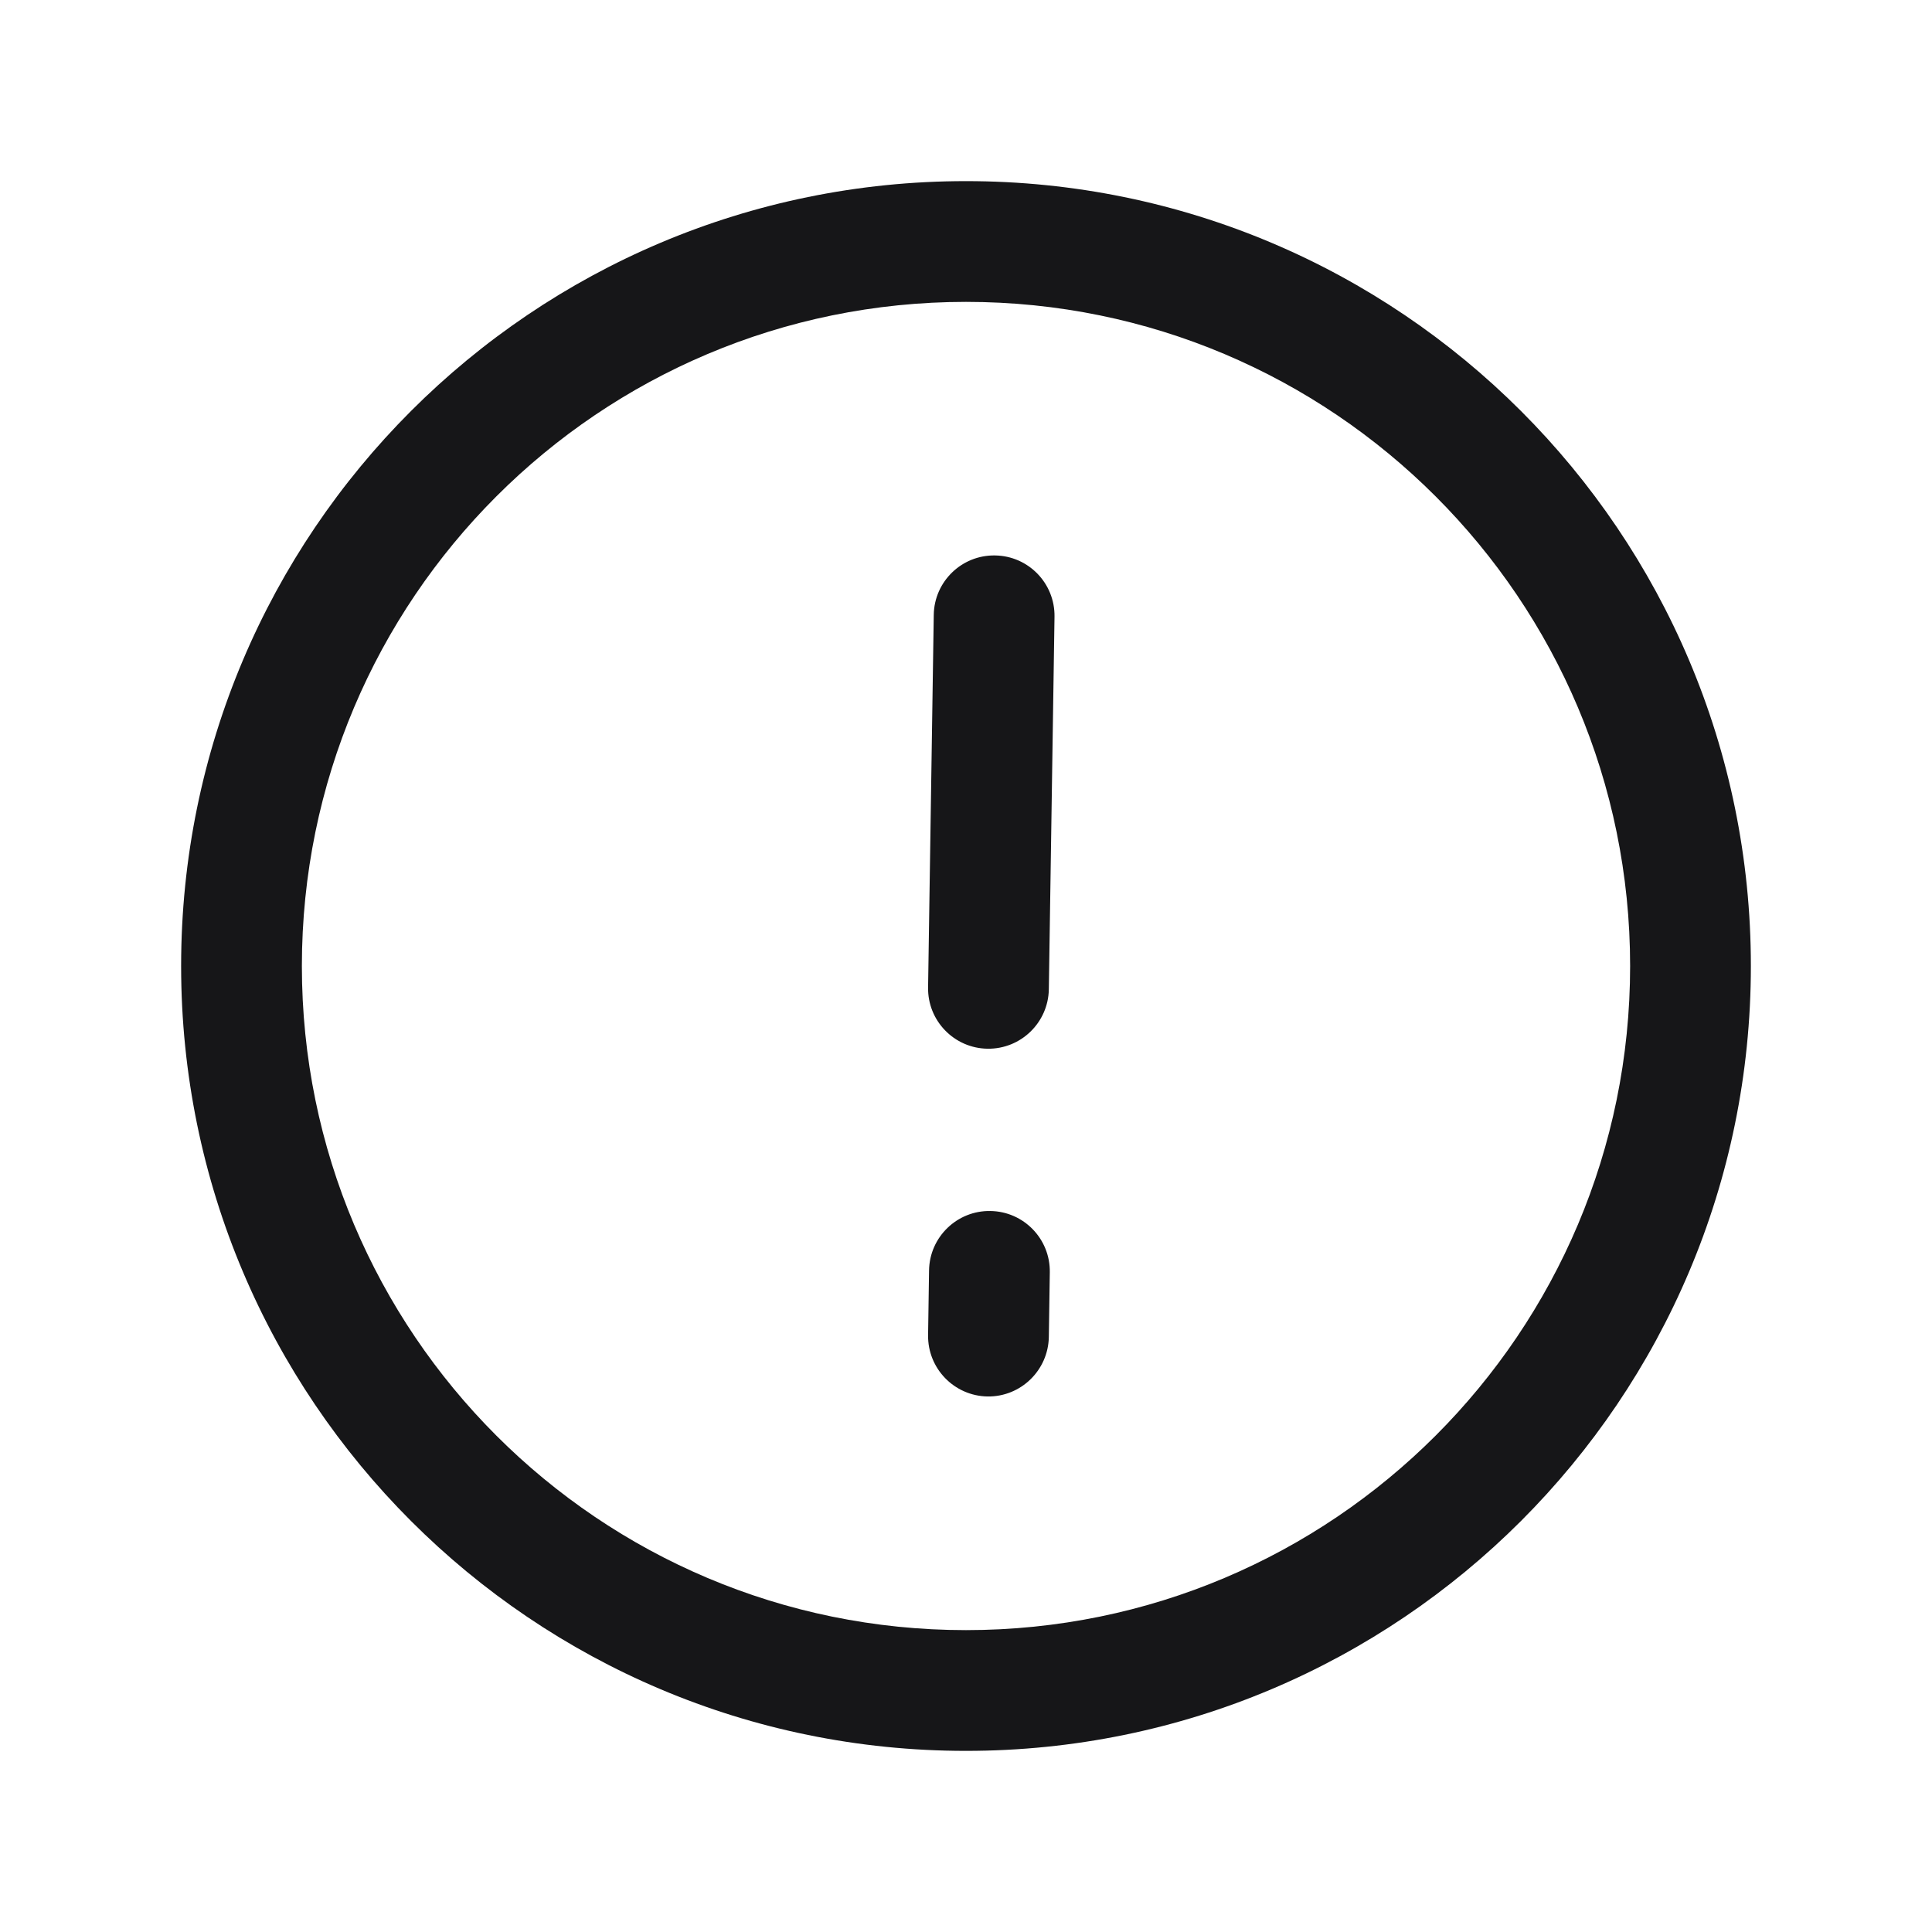 <svg width="16" height="16" viewBox="0 0 16 16" fill="none" xmlns="http://www.w3.org/2000/svg">
<path fill-rule="evenodd" clip-rule="evenodd" d="M8 2.5C4.962 2.5 2.5 4.962 2.5 8C2.5 11.038 4.962 13.5 8 13.5C11.038 13.5 13.5 11.038 13.5 8C13.5 4.962 11.038 2.5 8 2.5ZM1.5 8C1.5 4.41 4.41 1.5 8 1.5C11.59 1.5 14.5 4.41 14.5 8C14.5 11.59 11.59 14.5 8 14.5C4.41 14.5 1.5 11.59 1.5 8Z" fill="#161618"/>
<path fill-rule="evenodd" clip-rule="evenodd" d="M8.241 4.6C8.517 4.604 8.737 4.831 8.733 5.107L8.686 8.193C8.681 8.469 8.454 8.689 8.178 8.685C7.902 8.681 7.681 8.453 7.686 8.177L7.733 5.092C7.737 4.816 7.965 4.595 8.241 4.6Z" fill="#161618"/>
<path fill-rule="evenodd" clip-rule="evenodd" d="M8.202 10.029C8.478 10.033 8.698 10.26 8.694 10.536L8.686 11.072C8.681 11.348 8.454 11.569 8.178 11.565C7.902 11.56 7.682 11.333 7.686 11.057L7.694 10.521C7.698 10.245 7.926 10.024 8.202 10.029Z" fill="#161618"/>
</svg>
